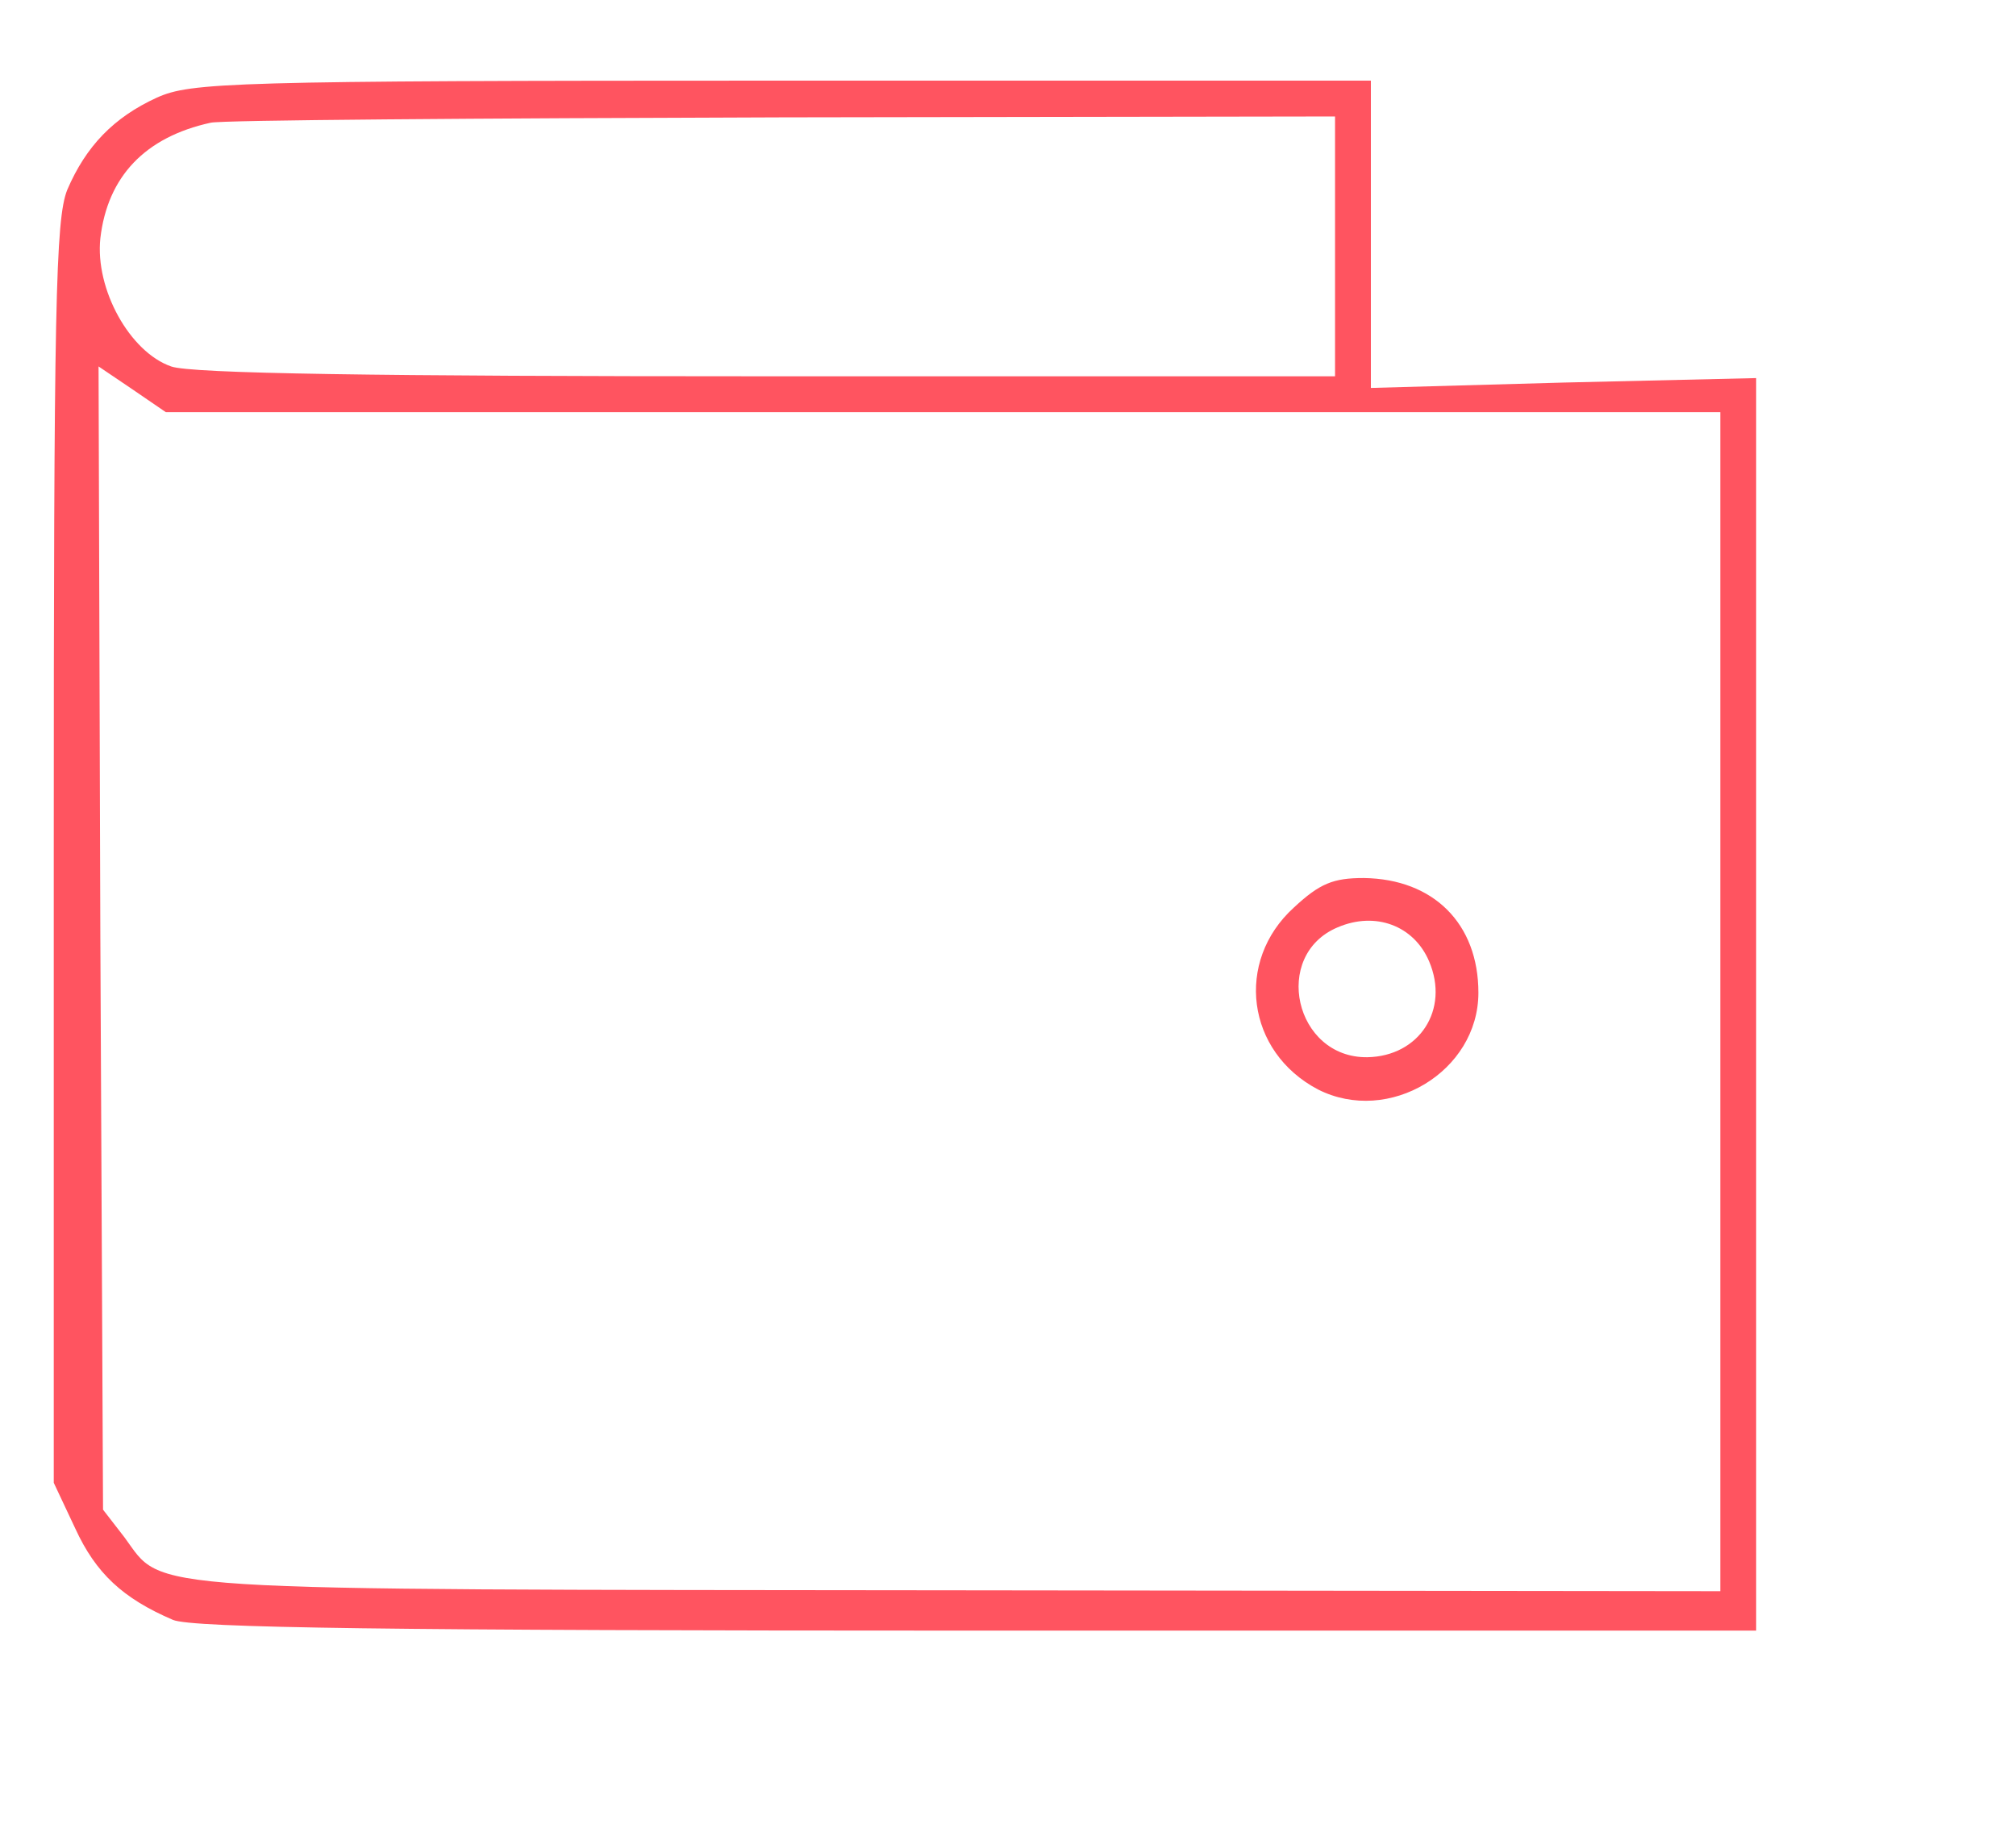  <svg  version="1.0" xmlns="http://www.w3.org/2000/svg"  width="225pt" height="204pt" viewBox="0 0 225 204"  preserveAspectRatio="xMidYMid meet">  <g transform="translate(0,204) scale(0.1,-0.1)" fill="#ff5460" stroke="none"> <path d="M175 1931 c-48 -22 -79 -54 -100 -103 -13 -33 -15 -128 -15 -740 l0 -703 24 -51 c23 -50 53 -78 109 -102 21 -9 243 -12 897 -12 l870 0 0 699 0 699 -215 -5 -215 -6 0 171 0 172 -657 0 c-618 0 -660 -2 -698 -19z m1315 -166 l0 -145 -634 0 c-436 0 -643 3 -665 11 -46 16 -85 86 -79 143 8 69 50 113 123 129 11 3 298 5 638 6 l617 1 0 -145z m-438 -185 l868 0 0 -658 0 -658 -853 1 c-927 1 -883 -2 -928 59 l-24 31 -3 638 -2 638 37 -25 38 -26 867 0z"/> <path d="M1444 1027 c-66 -60 -53 -161 27 -203 79 -40 179 20 179 108 0 77 -50 127 -128 128 -34 0 -49 -6 -78 -33z m151 -60 c23 -54 -11 -106 -69 -107 -81 -1 -107 114 -33 145 42 18 85 2 102 -38z"/> </g> </svg> 